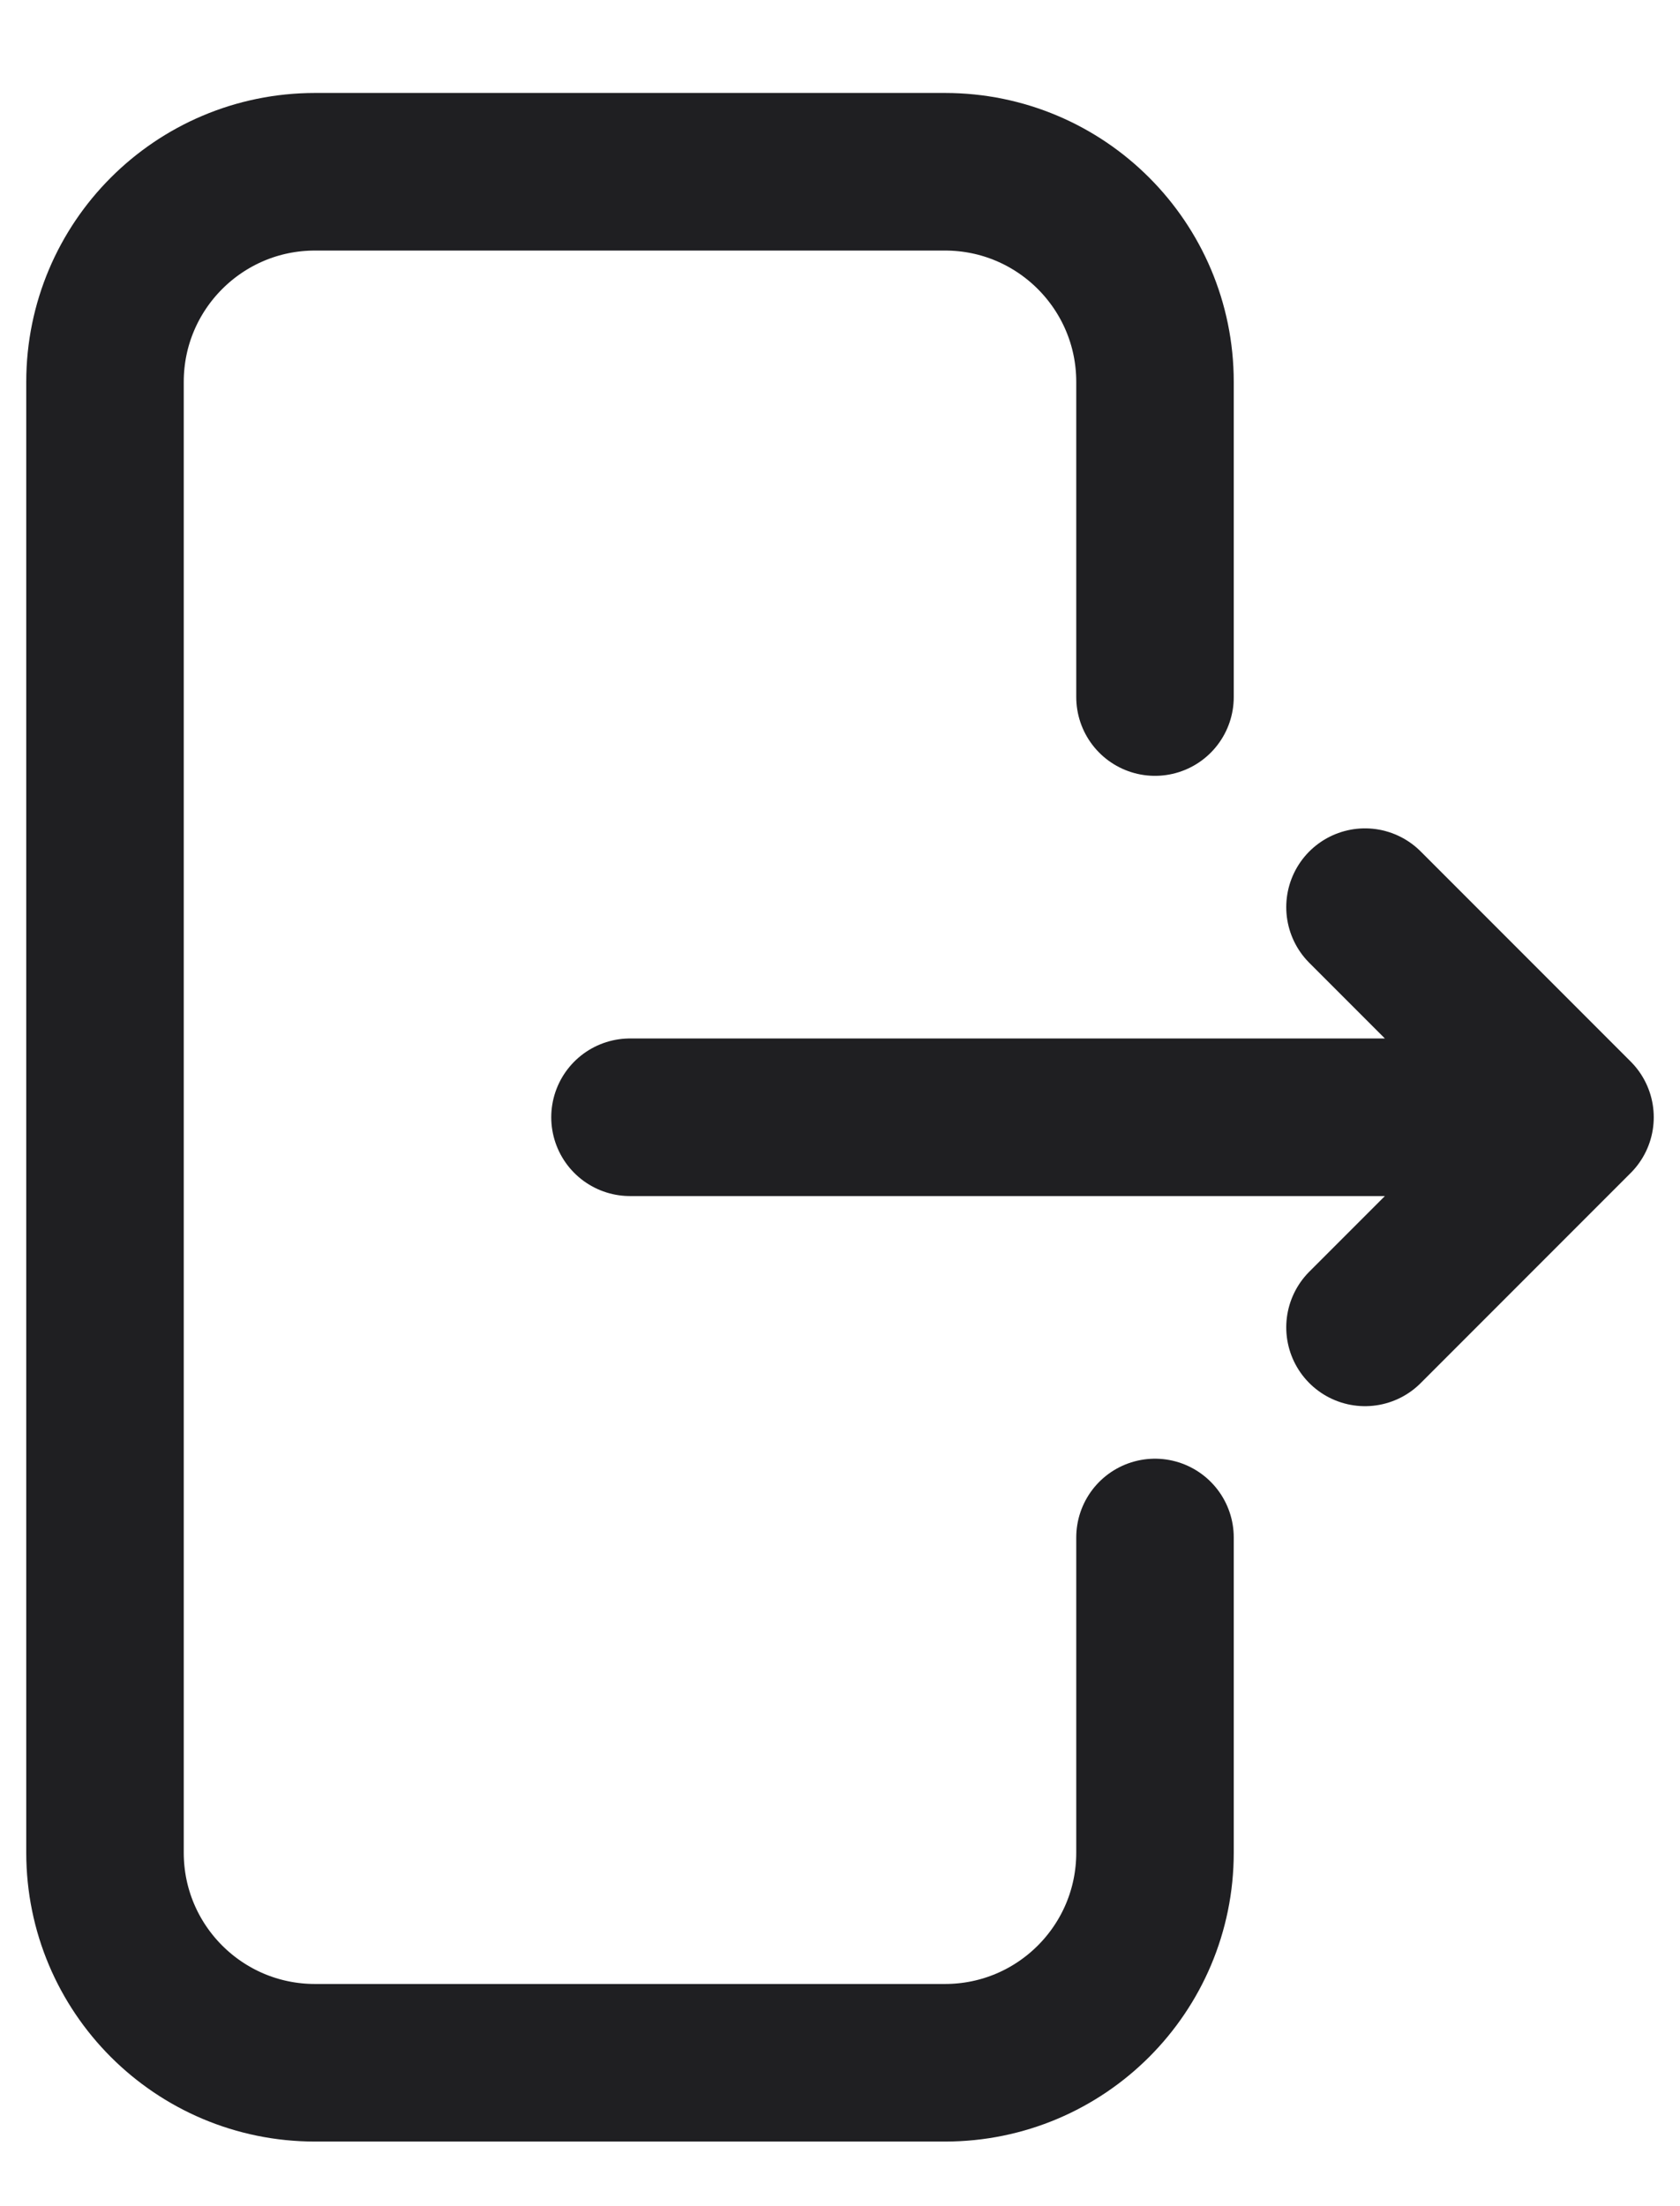 <svg width="16" height="21" viewBox="0 0 16 21" fill="none" xmlns="http://www.w3.org/2000/svg">
<path d="M6 10.635L15 10.635M15 10.635L13 8.635M15 10.635L13 12.635M11 14.635L11 17.635C11 18.74 10.105 19.635 9 19.635L3 19.635C1.895 19.635 1 18.74 1 17.635L1 3.635C1 2.531 1.895 1.635 3 1.635L9 1.635C10.105 1.635 11 2.531 11 3.635L11 6.635" stroke="#1F1F22" stroke-width="1.5" stroke-linecap="round"/>
</svg>
